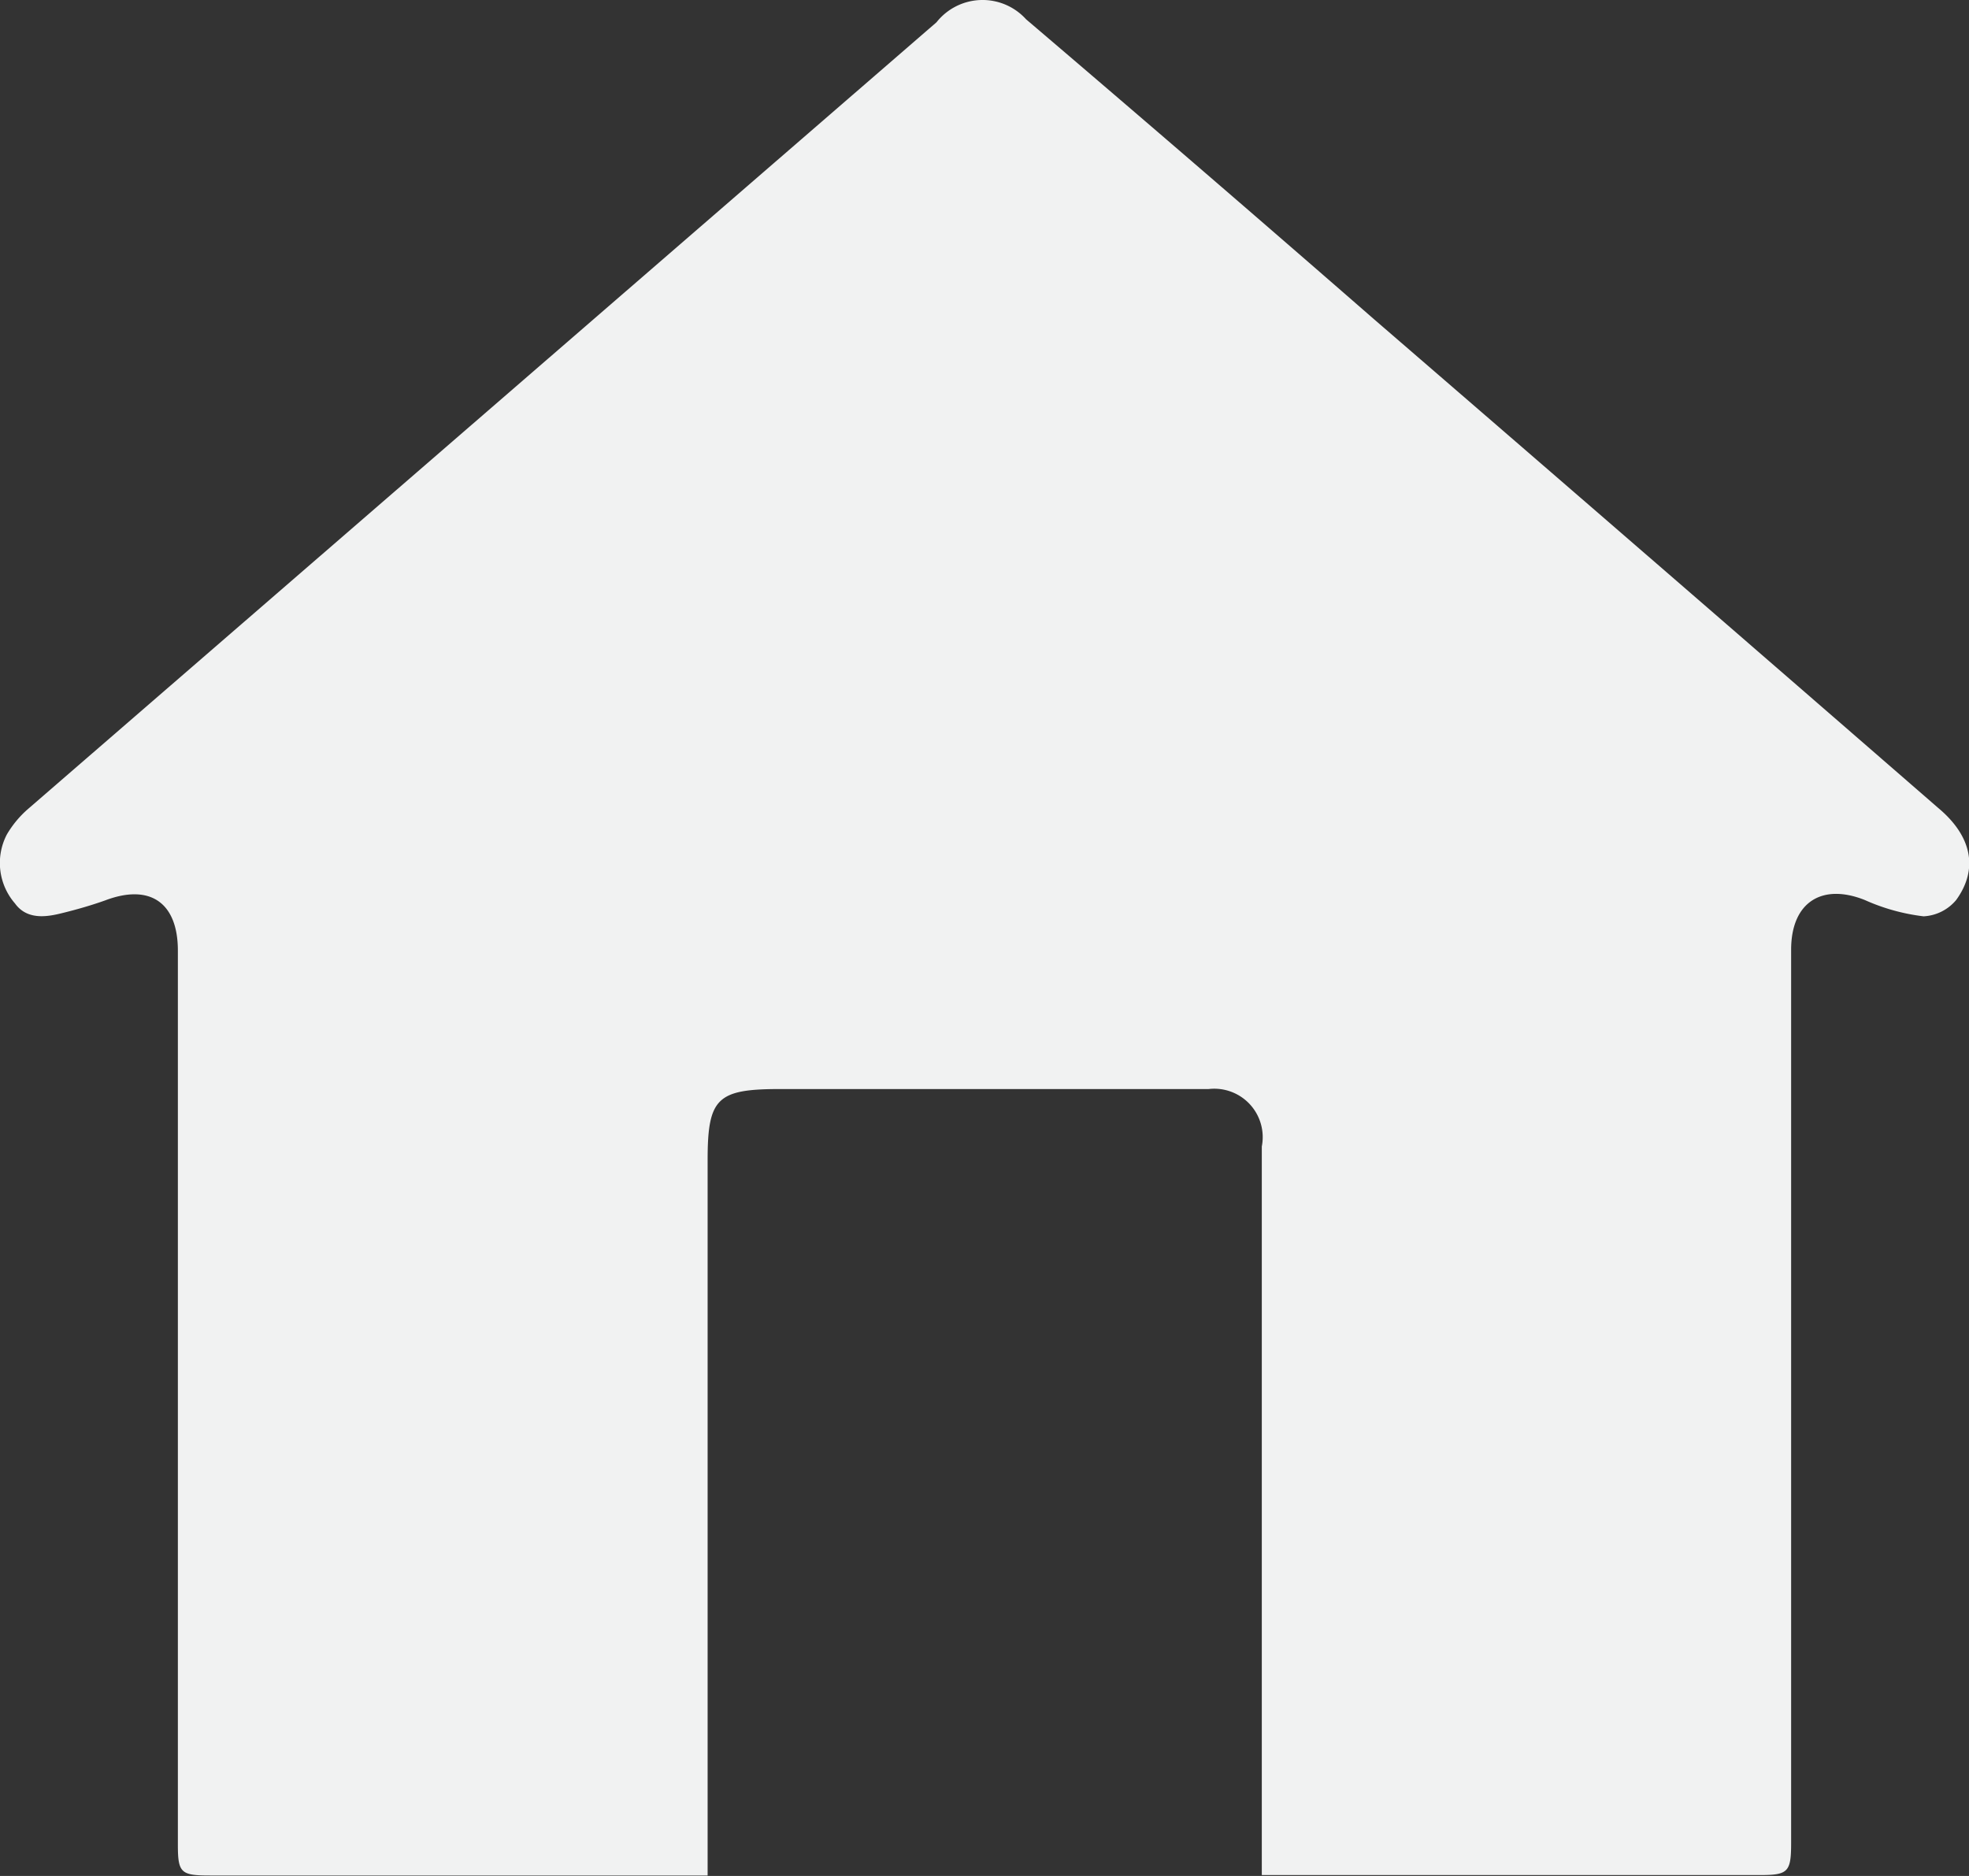 <svg xmlns="http://www.w3.org/2000/svg" viewBox="0 0 45.94 43.77"><rect x="0" y="0" width="45.94" height="43.77" fill="#333333" stroke="none"/><defs><style>.cls-1{fill:#f1f2f2;}</style></defs><g id="Layer_2" data-name="Layer 2"><g id="Layer_1-2" data-name="Layer 1"><g id="tPqzv5.tif"><path class="cls-1" d="M45.64,21a1.06,1.06,0,0,1-.76.38A4.69,4.69,0,0,1,43.51,21c-1-.4-1.72.05-1.72,1.16V43c0,.68-.07.75-.73.75H29.44V27.28c0-.17,0-.36,0-.53a1.13,1.13,0,0,0-1.24-1.34h-10c-1.47,0-1.69.21-1.69,1.66V43.76h-4.1c-2.51,0-5,0-7.51,0-.68,0-.75-.06-.75-.72q0-10.42,0-20.86c0-1.12-.65-1.57-1.7-1.17-.31.11-.62.2-.94.28s-.85.22-1.16-.21a1.44,1.44,0,0,1-.19-1.61,2.39,2.39,0,0,1,.5-.6L21.85.52A1.37,1.37,0,0,1,23.94.45q4.06,3.46,8.12,7,6.59,5.69,13.16,11.4C46,19.5,46.17,20.27,45.64,21Z"/></g></g></g></svg>